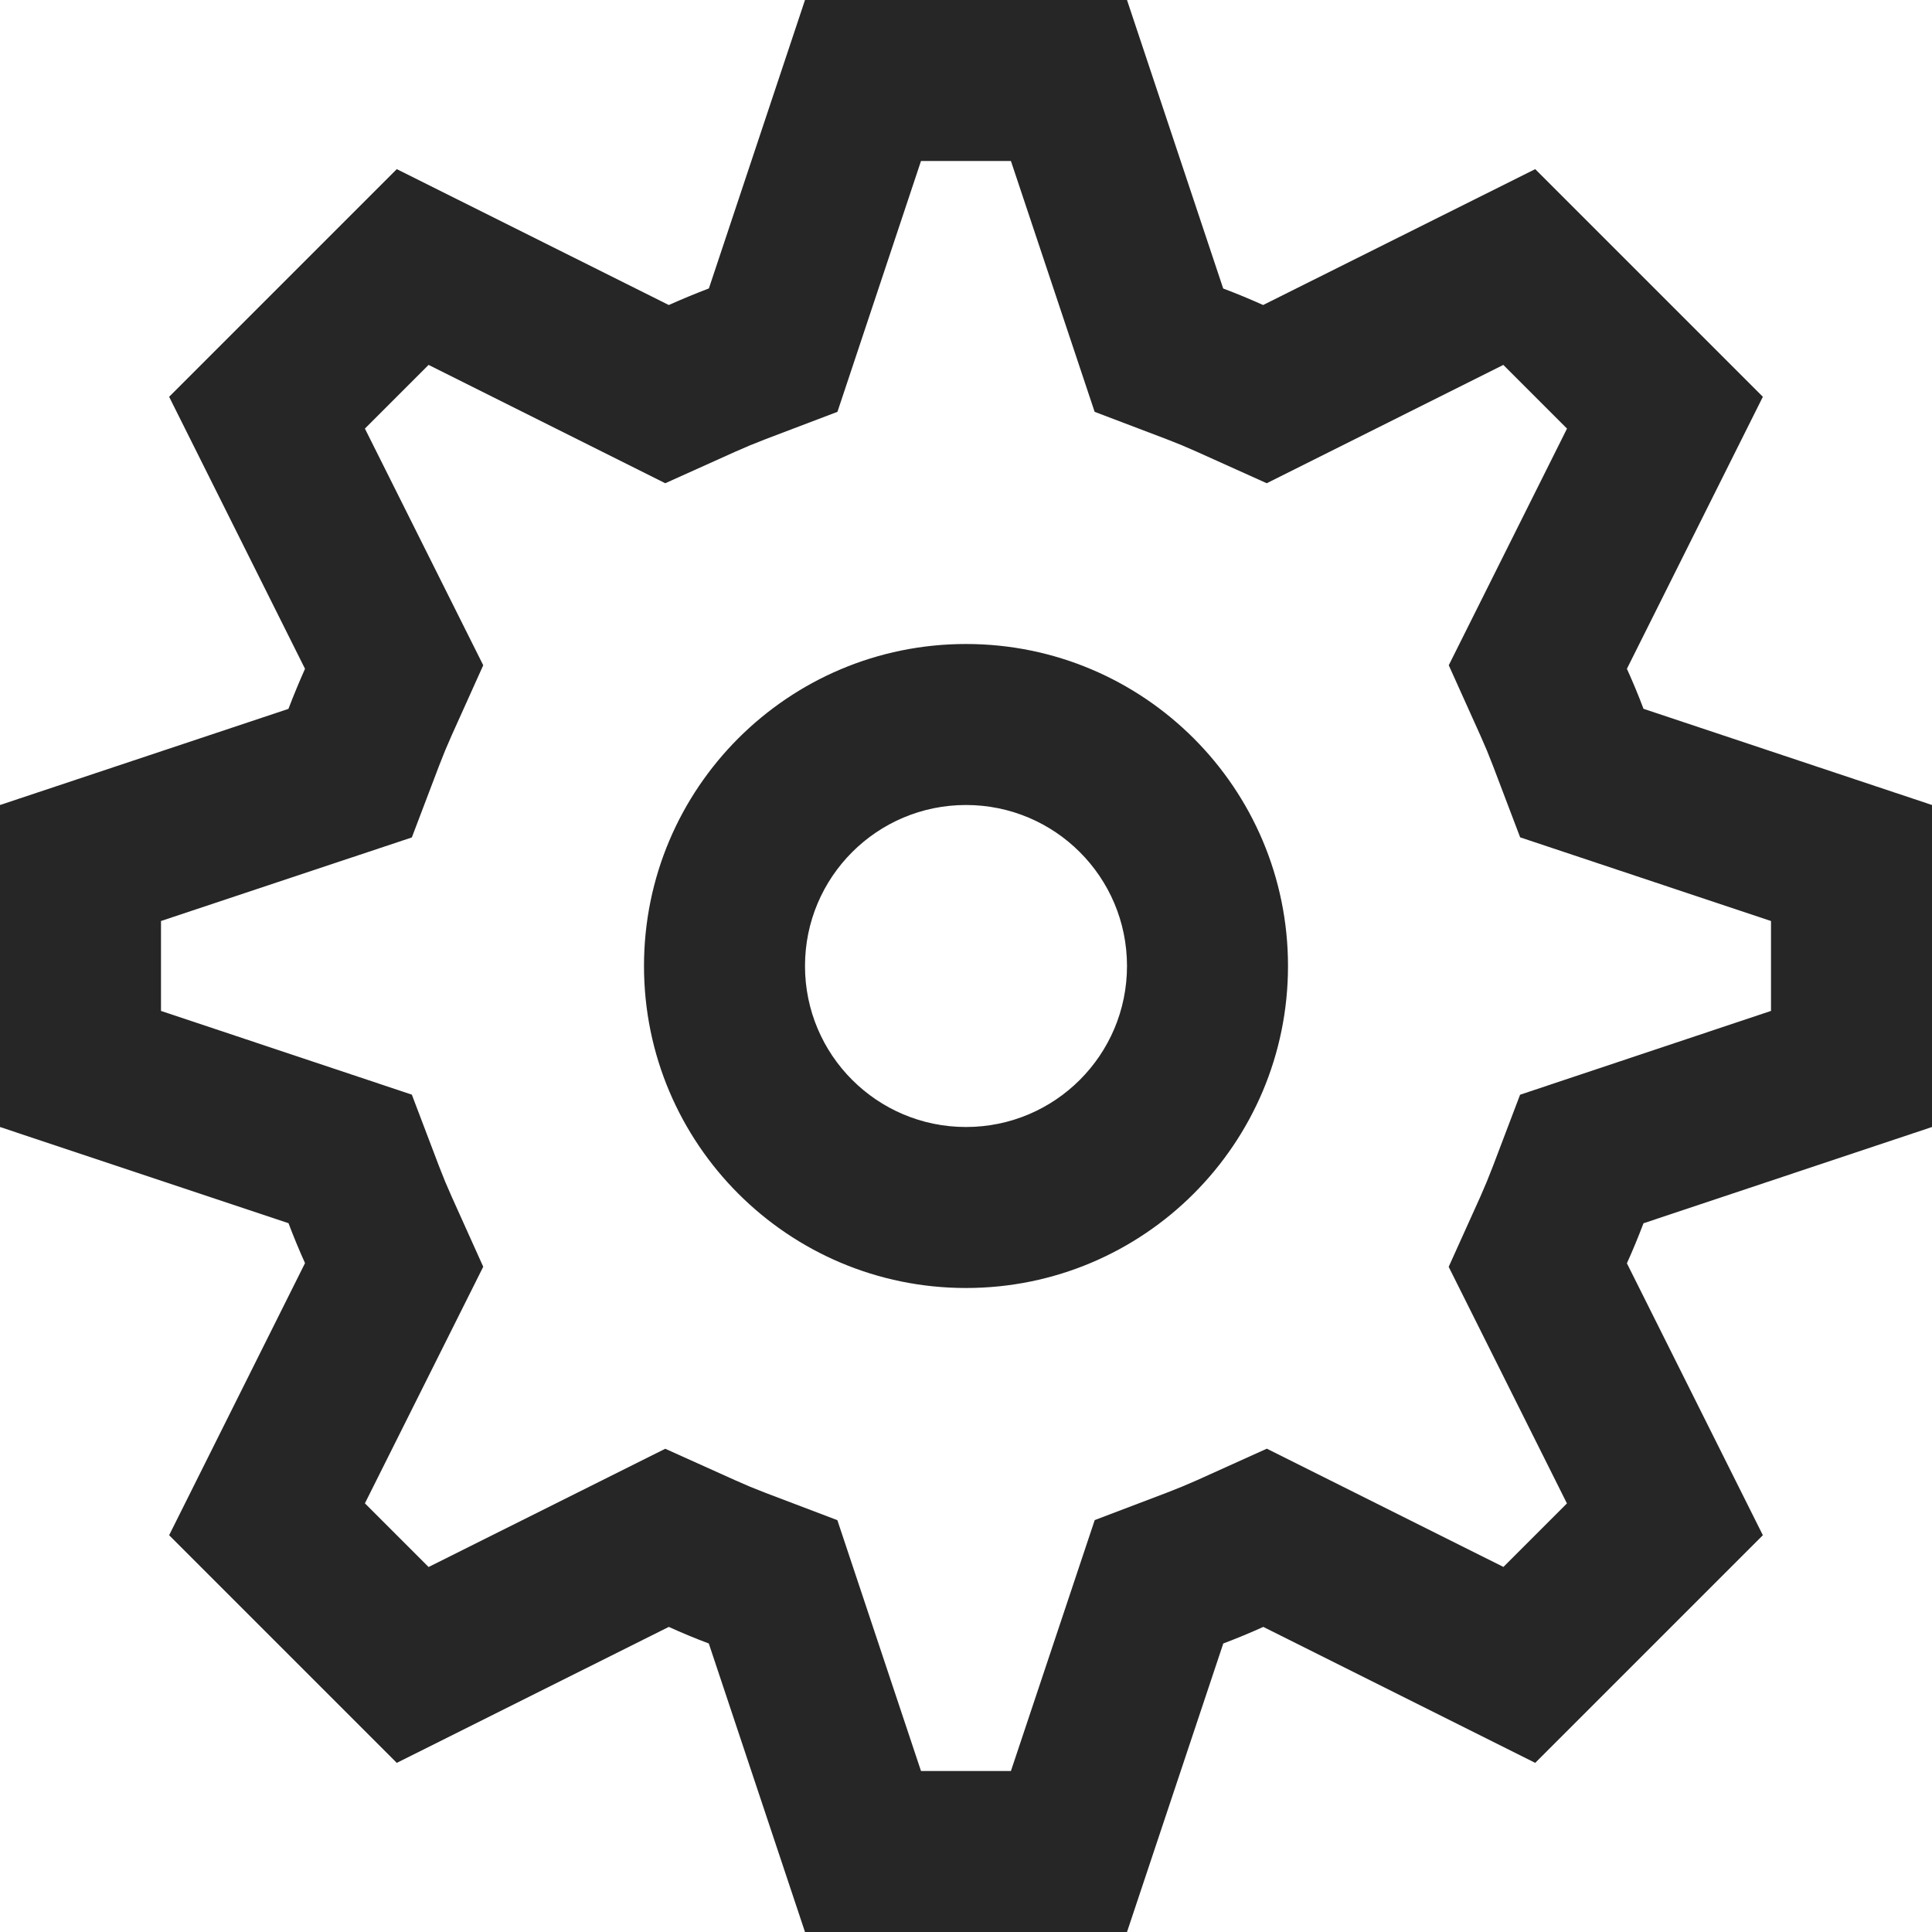 <svg width="24" height="24" viewBox="0 0 24 24" fill="none" xmlns="http://www.w3.org/2000/svg">
<path fill-rule="evenodd" clip-rule="evenodd" d="M14 0L15.195 3.584C15.363 3.647 15.528 3.716 15.691 3.789L19.071 2.101L21.899 4.929L20.21 8.308C20.284 8.471 20.353 8.637 20.416 8.805L24 10V14L20.416 15.196C20.352 15.364 20.284 15.53 20.21 15.693L21.899 19.071L19.071 21.899L15.693 20.21C15.53 20.284 15.364 20.352 15.196 20.416L14 24H10L8.805 20.416C8.637 20.353 8.471 20.284 8.308 20.21L4.929 21.899L2.101 19.071L3.789 15.691C3.716 15.528 3.647 15.363 3.584 15.195L0 14V10L3.583 8.806C3.647 8.638 3.716 8.472 3.789 8.308L2.101 4.929L4.929 2.101L8.308 3.789C8.472 3.716 8.638 3.647 8.806 3.583L10 0H14ZM12.558 2H11.441L10.403 5.116L9.516 5.453L9.322 5.53L9.13 5.613L8.264 6.003L5.324 4.533L4.533 5.324L6.003 8.264L5.613 9.13L5.53 9.322L5.453 9.516L5.116 10.403L2 11.441V12.558L5.116 13.598L5.453 14.485L5.53 14.679L5.613 14.87L6.003 15.736L4.533 18.675L5.324 19.466L8.264 17.997L9.13 18.387L9.321 18.47L9.515 18.547L10.402 18.884L11.441 22H12.558L13.599 18.883L14.486 18.546L14.68 18.469L14.871 18.387L15.737 17.996L18.676 19.465L19.465 18.676L17.996 15.737L18.387 14.871L18.469 14.68L18.546 14.486L18.883 13.599L22 12.558V11.441L18.884 10.402L18.547 9.515L18.47 9.321L18.387 9.13L17.997 8.264L19.466 5.324L18.675 4.533L15.736 6.003L14.87 5.613L14.679 5.53L14.485 5.453L13.598 5.116L12.558 2ZM12 8C14.209 8 16 9.791 16 12C16 14.209 14.209 16 12 16C9.791 16 8 14.209 8 12C8 9.791 9.791 8 12 8ZM12 10C10.895 10 10 10.895 10 12C10 13.105 10.895 14 12 14C13.105 14 14 13.105 14 12C14 10.895 13.105 10 12 10Z" fill="#262626"/>
</svg>
